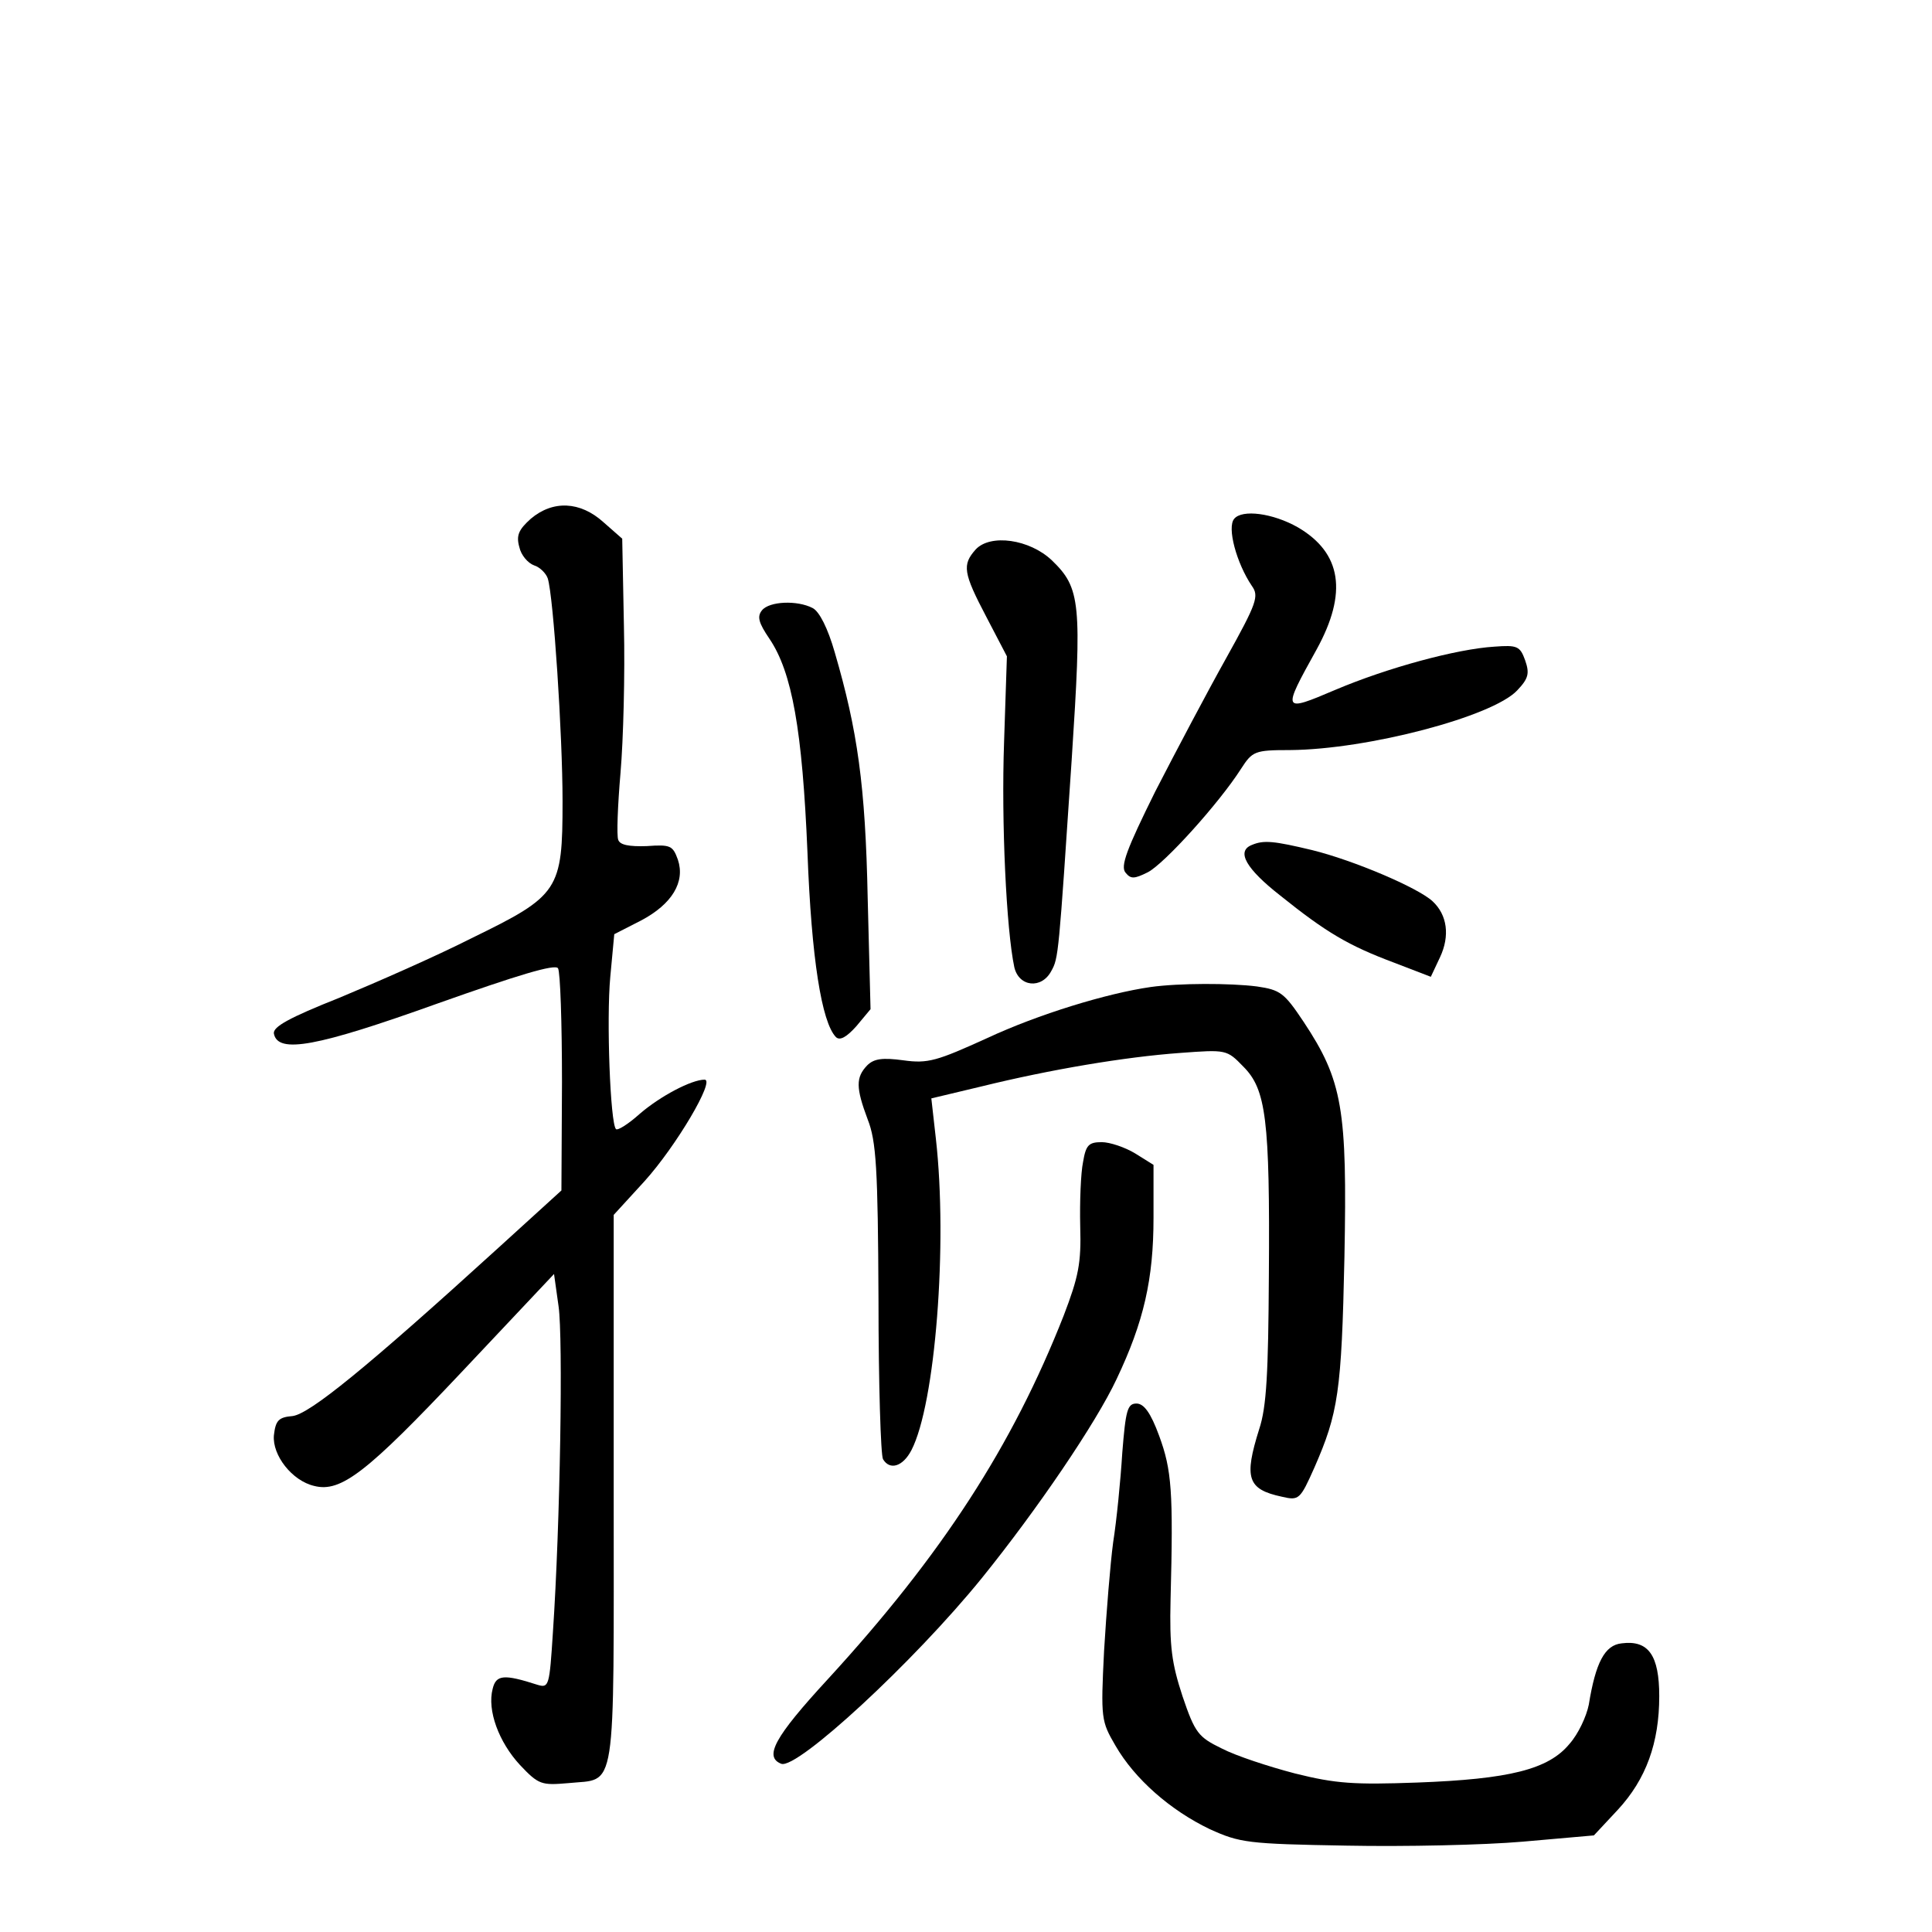 <?xml version="1.0" standalone="no"?>
<!DOCTYPE svg PUBLIC "-//W3C//DTD SVG 20010904//EN"
 "http://www.w3.org/TR/2001/REC-SVG-20010904/DTD/svg10.dtd">
<svg version="1.0" xmlns="http://www.w3.org/2000/svg"
 width="340pt" height="340pt" viewBox="0 0 340 340"
 preserveAspectRatio="xMidYMid meet">
<g transform="translate(0,340) scale(0.1,-0.1)"
fill="#000000" stroke="none">
<path d="M934 2487 c-21 -19 -26 -29 -20 -50 3 -14 15 -28 26 -32 10 -3 21
-14 24 -23 10 -32 26 -275 26 -392 0 -157 -6 -166 -160 -241 -63 -32 -168 -78
-233 -105 -88 -35 -117 -51 -115 -63 7 -36 76 -23 288 53 141 50 207 70 212
62 4 -6 7 -96 7 -201 l-1 -190 -111 -101 c-234 -213 -332 -292 -362 -296 -25
-2 -30 -8 -33 -34 -3 -35 32 -80 71 -89 47 -12 93 24 259 200 l163 173 8 -57
c8 -55 3 -382 -10 -574 -6 -94 -7 -98 -27 -92 -59 19 -73 18 -79 -7 -10 -38
11 -94 48 -134 33 -35 38 -36 85 -32 86 9 80 -31 80 515 l0 485 54 59 c56 62
125 179 106 179 -23 0 -78 -29 -114 -60 -20 -18 -39 -30 -42 -27 -10 10 -17
193 -10 268 l7 75 47 24 c55 29 78 68 65 107 -9 25 -13 27 -55 24 -31 -1 -47
2 -50 11 -3 7 -1 60 4 118 5 58 8 174 6 258 l-3 154 -33 29 c-41 37 -89 39
-128 6z"/>
<path d="M2172 2487 c-13 -15 4 -78 31 -118 13 -18 9 -30 -45 -127 -33 -59
-89 -165 -125 -235 -50 -101 -62 -132 -52 -143 9 -11 15 -11 39 1 29 15 125
121 164 182 20 31 24 33 86 33 137 1 357 59 400 105 20 21 22 30 14 53 -9 25
-14 27 -54 24 -66 -4 -188 -37 -280 -76 -94 -40 -94 -39 -33 71 55 100 44 170
-33 215 -44 25 -98 32 -112 15z"/>
<path d="M1717 2433 c-24 -27 -22 -41 19 -119 l36 -69 -5 -151 c-5 -141 4
-330 18 -396 8 -35 48 -39 65 -7 13 23 13 28 36 372 18 276 16 302 -35 351
-39 37 -108 47 -134 19z"/>
<path d="M1341 2326 c-9 -11 -6 -22 13 -50 40 -59 58 -161 67 -376 7 -187 25
-299 50 -325 7 -7 19 0 36 19 l25 30 -5 195 c-4 199 -18 296 -58 433 -12 42
-27 72 -39 78 -27 14 -76 12 -89 -4z"/>
<path d="M2203 1913 c-28 -11 -10 -42 50 -89 81 -65 120 -88 200 -118 l65 -25
16 34 c18 38 13 75 -13 99 -26 24 -139 72 -212 90 -67 16 -85 18 -106 9z"/>
<path d="M2025 1663 c-77 -11 -198 -48 -288 -90 -88 -40 -104 -45 -147 -39
-37 5 -52 3 -64 -9 -20 -21 -20 -39 1 -95 15 -38 18 -86 19 -316 0 -149 4
-276 8 -282 12 -20 35 -13 50 16 42 81 64 362 43 548 l-8 71 88 21 c122 30
253 52 350 59 81 6 82 6 111 -24 40 -40 47 -92 45 -368 -1 -171 -4 -231 -17
-270 -27 -86 -21 -106 40 -119 30 -7 32 -5 57 51 42 96 48 133 53 371 5 260
-3 310 -72 414 -34 51 -41 56 -82 62 -47 6 -137 6 -187 -1z"/>
<path d="M1906 1355 c-4 -19 -6 -70 -5 -113 2 -65 -3 -89 -29 -157 -90 -229
-214 -421 -416 -641 -93 -101 -112 -136 -81 -148 28 -10 233 179 353 327 97
120 201 273 237 350 48 101 65 176 65 284 l0 93 -32 20 c-18 11 -45 20 -59 20
-23 0 -28 -5 -33 -35z"/>
<path d="M1975 843 c-3 -49 -10 -119 -16 -157 -5 -37 -12 -124 -16 -191 -6
-120 -5 -124 20 -167 34 -59 97 -114 166 -147 53 -24 66 -26 241 -29 102 -2
241 1 310 7 l125 11 42 45 c50 54 73 118 73 200 0 72 -19 99 -66 93 -30 -3
-46 -34 -58 -108 -4 -20 -18 -51 -34 -69 -37 -45 -106 -62 -268 -68 -111 -4
-143 -2 -215 16 -46 12 -104 31 -129 44 -41 20 -47 27 -69 92 -19 58 -23 87
-21 170 5 191 2 228 -20 288 -15 41 -27 57 -40 57 -16 0 -19 -12 -25 -87z"/>
</g>
</svg>
